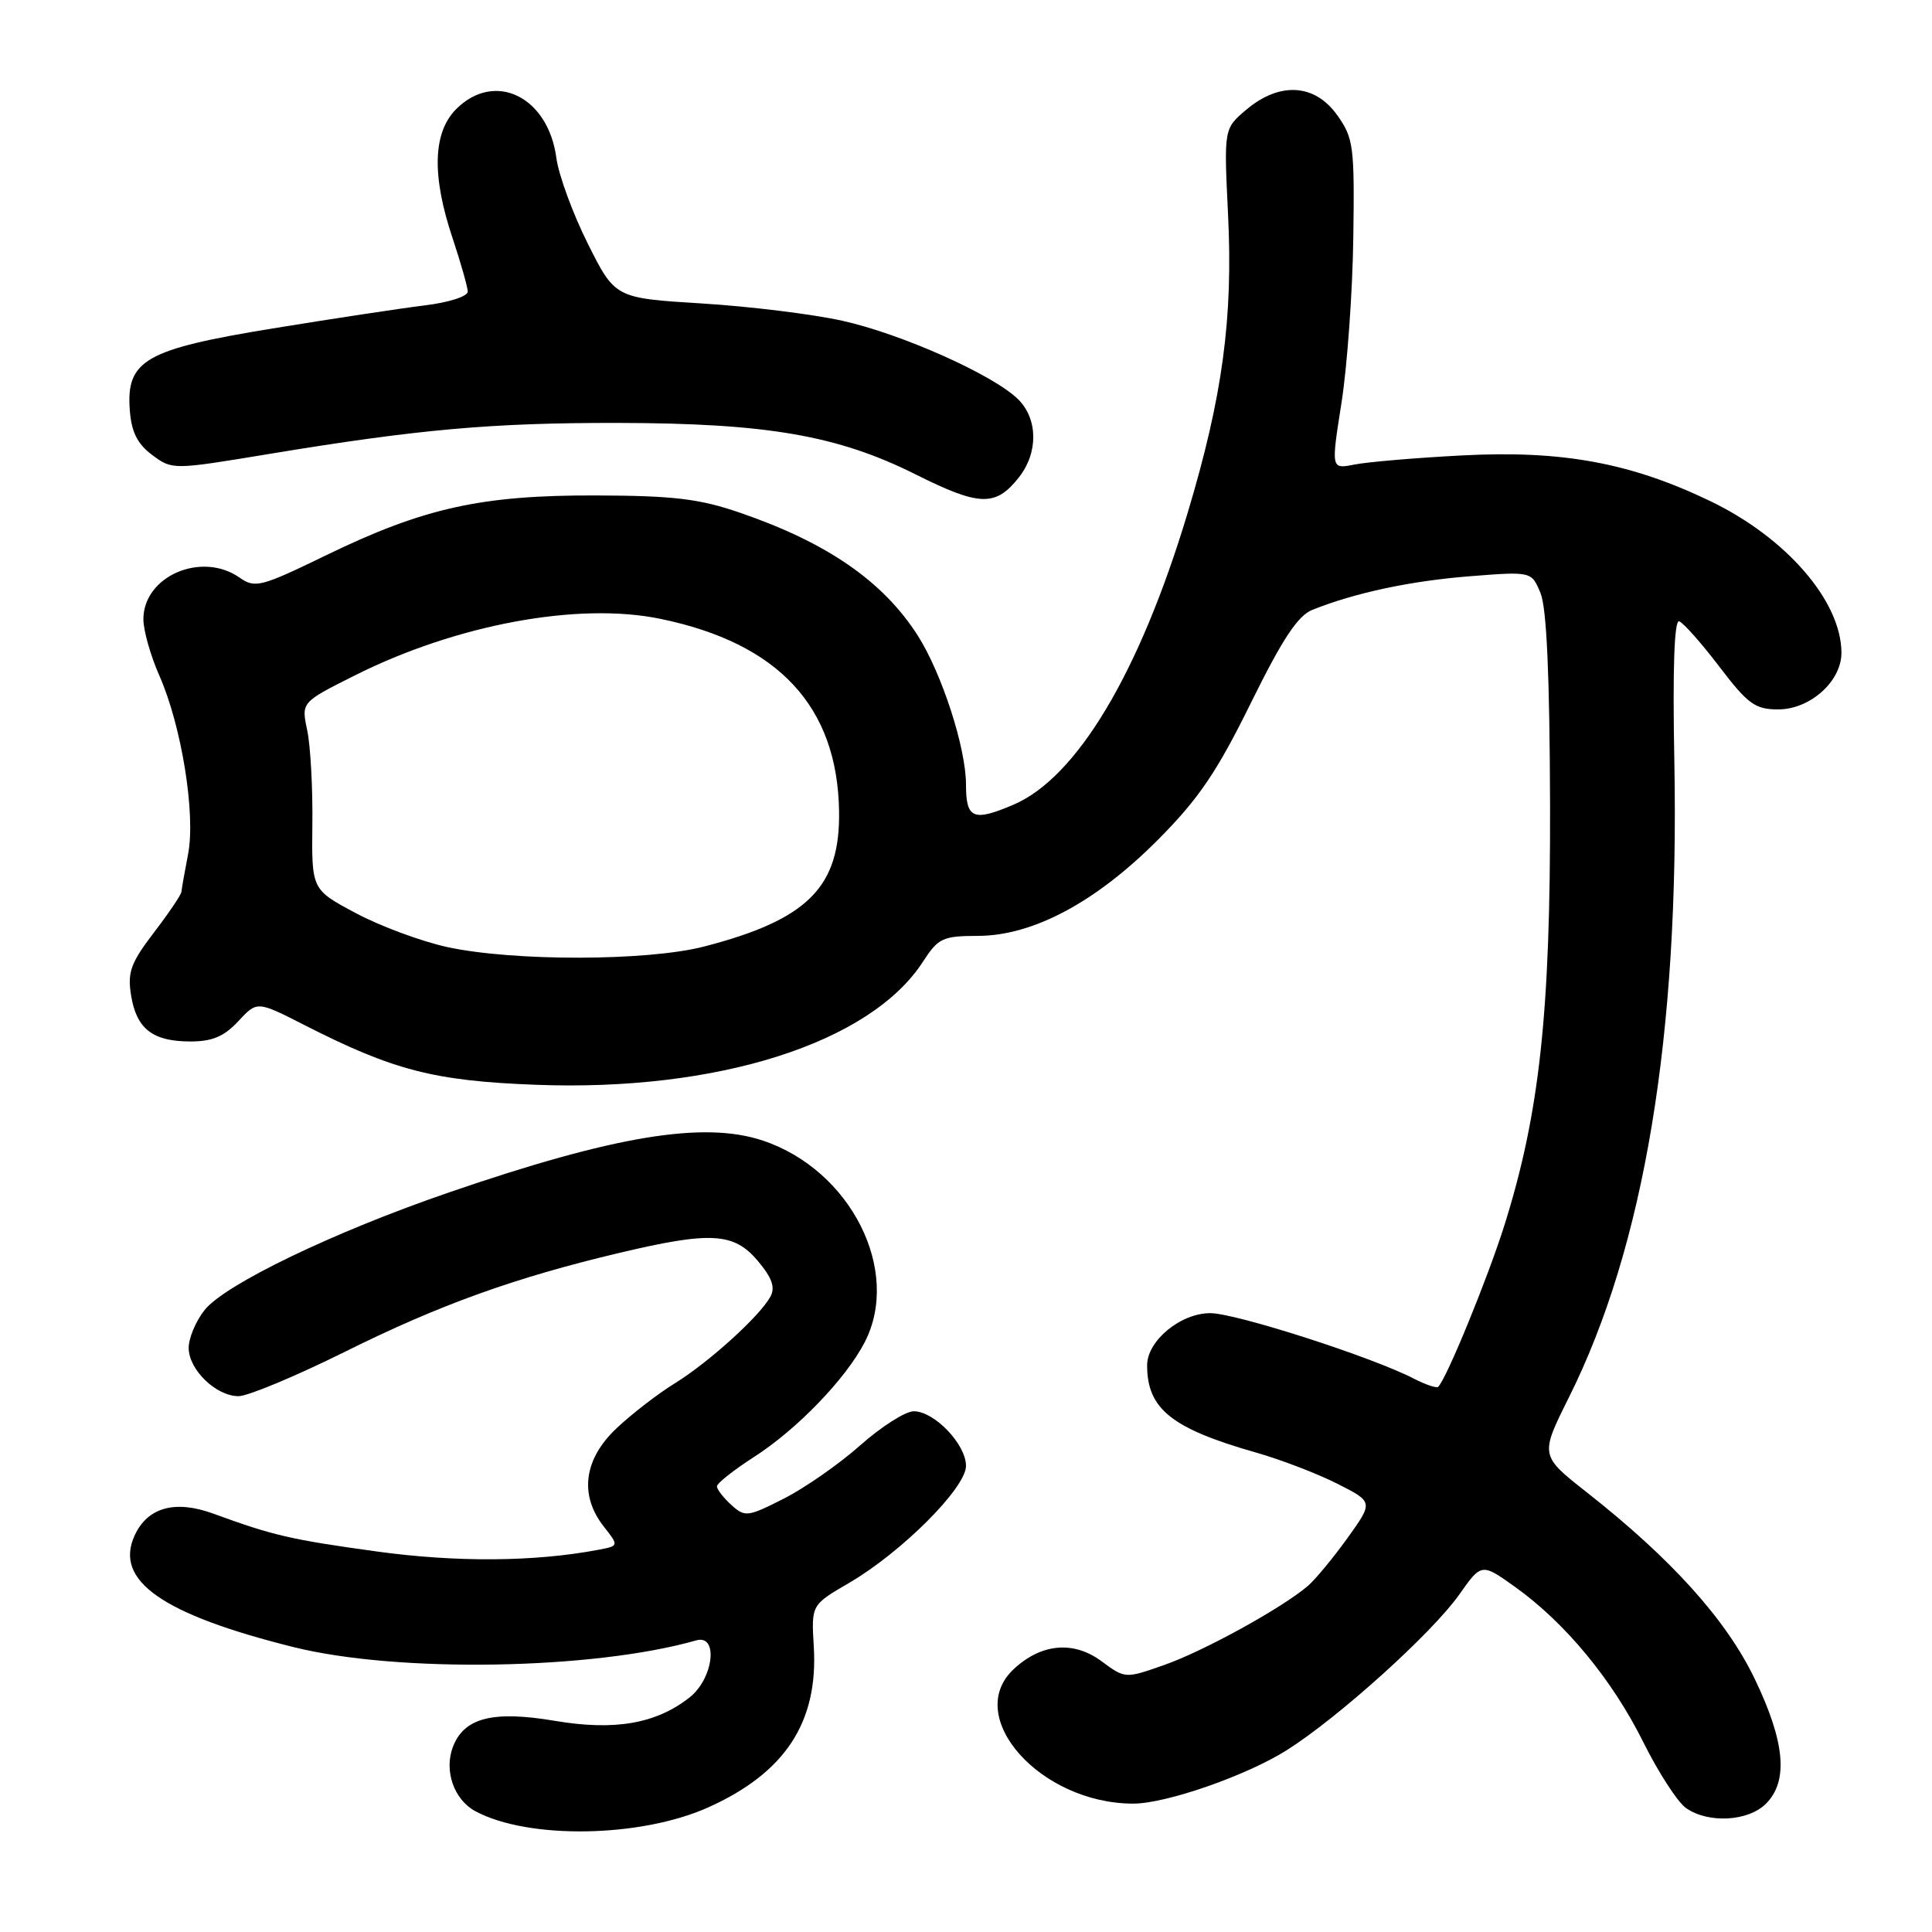 <?xml version="1.0" encoding="UTF-8" standalone="no"?>
<!DOCTYPE svg PUBLIC "-//W3C//DTD SVG 1.1//EN" "http://www.w3.org/Graphics/SVG/1.1/DTD/svg11.dtd" >
<svg xmlns="http://www.w3.org/2000/svg" xmlns:xlink="http://www.w3.org/1999/xlink" version="1.1" viewBox="0 0 256 256">
 <g >
 <path fill="currentColor"
d=" M 93.84 239.49 C 104.04 234.91 108.44 228.20 107.83 218.16 C 107.50 212.66 107.50 212.66 112.50 209.75 C 119.46 205.69 128.00 197.15 128.00 194.24 C 128.00 191.38 123.81 187.00 121.08 187.00 C 119.97 187.00 116.79 189.03 114.00 191.50 C 111.21 193.98 106.65 197.16 103.87 198.57 C 99.06 201.01 98.71 201.05 96.90 199.41 C 95.86 198.46 95.00 197.36 95.00 196.95 C 95.00 196.54 97.22 194.79 99.92 193.05 C 105.61 189.40 112.06 182.71 114.57 177.87 C 119.47 168.39 112.74 155.04 101.10 151.14 C 93.28 148.52 81.41 150.47 59.50 158.00 C 44.21 163.25 29.77 170.20 27.09 173.61 C 25.94 175.07 25.00 177.32 25.00 178.60 C 25.00 181.49 28.63 185.00 31.61 185.00 C 32.84 185.00 39.17 182.36 45.68 179.13 C 58.21 172.90 68.14 169.32 82.00 166.03 C 94.18 163.14 97.24 163.31 100.41 167.07 C 102.31 169.33 102.75 170.59 102.08 171.82 C 100.66 174.41 93.95 180.49 89.43 183.29 C 87.18 184.67 83.70 187.36 81.68 189.27 C 77.35 193.35 76.73 198.12 80.01 202.28 C 82.02 204.84 82.02 204.84 79.26 205.36 C 70.81 206.96 60.42 207.03 49.86 205.57 C 38.49 204.00 36.22 203.47 28.28 200.57 C 23.19 198.71 19.54 199.73 17.83 203.48 C 15.11 209.44 21.49 213.91 38.90 218.25 C 52.70 221.69 78.59 221.26 92.25 217.36 C 95.24 216.51 94.55 222.42 91.37 224.92 C 86.93 228.41 81.46 229.36 73.52 228.02 C 65.30 226.63 61.48 227.61 60.01 231.48 C 58.81 234.64 60.16 238.48 63.00 240.00 C 70.02 243.76 84.88 243.51 93.84 239.49 Z  M 234.00 239.00 C 237.00 236.00 236.53 230.81 232.50 222.44 C 228.74 214.63 221.51 206.59 210.27 197.75 C 204.05 192.86 204.05 192.86 207.88 185.18 C 217.88 165.17 222.54 137.06 221.86 100.96 C 221.62 88.59 221.85 82.11 222.50 82.33 C 223.05 82.51 225.44 85.21 227.82 88.33 C 231.61 93.31 232.57 94.00 235.62 94.00 C 239.84 94.00 244.00 90.29 244.00 86.51 C 244.00 79.68 236.70 71.24 226.60 66.39 C 216.04 61.31 206.94 59.64 193.65 60.35 C 187.52 60.67 181.12 61.22 179.44 61.56 C 176.37 62.17 176.37 62.17 177.76 53.34 C 178.52 48.48 179.22 38.65 179.32 31.50 C 179.49 19.36 179.35 18.29 177.18 15.25 C 174.21 11.09 169.57 10.81 165.16 14.52 C 162.17 17.04 162.17 17.04 162.72 28.35 C 163.40 42.18 162.00 52.55 157.36 67.99 C 151.00 89.14 142.69 103.05 134.28 106.63 C 128.96 108.90 128.00 108.49 128.00 103.97 C 128.00 99.09 124.79 89.19 121.58 84.17 C 116.98 77.00 109.58 71.89 98.00 67.92 C 92.67 66.09 89.24 65.68 79.00 65.65 C 63.80 65.60 56.18 67.28 43.22 73.57 C 34.55 77.78 33.80 77.97 31.75 76.54 C 26.71 73.01 19.00 76.34 19.00 82.05 C 19.00 83.53 19.95 86.89 21.11 89.51 C 24.06 96.19 25.95 107.88 24.92 113.19 C 24.46 115.56 24.07 117.80 24.04 118.17 C 24.02 118.54 22.38 120.97 20.39 123.57 C 17.32 127.60 16.87 128.83 17.37 131.90 C 18.09 136.34 20.23 138.00 25.24 138.00 C 28.14 138.00 29.71 137.33 31.58 135.31 C 34.07 132.63 34.07 132.63 40.29 135.80 C 52.11 141.83 57.51 143.23 71.00 143.74 C 95.05 144.66 115.31 138.22 122.29 127.44 C 124.33 124.29 124.90 124.02 129.59 124.01 C 136.90 123.99 145.25 119.52 153.50 111.21 C 158.84 105.83 161.26 102.26 165.74 93.16 C 169.95 84.63 171.97 81.57 173.91 80.80 C 179.61 78.53 186.91 76.98 194.72 76.36 C 202.94 75.71 202.94 75.71 204.13 78.60 C 204.94 80.56 205.34 89.58 205.39 106.50 C 205.46 134.15 204.01 147.51 199.34 162.36 C 197.11 169.42 191.70 182.63 190.57 183.76 C 190.36 183.97 188.90 183.48 187.33 182.67 C 181.75 179.79 163.75 174.00 160.36 174.00 C 156.43 174.00 152.00 177.66 152.00 180.91 C 152.00 186.69 155.23 189.28 166.46 192.48 C 169.73 193.41 174.57 195.27 177.20 196.60 C 181.98 199.02 181.98 199.02 178.54 203.81 C 176.65 206.44 174.29 209.29 173.30 210.14 C 169.90 213.06 159.49 218.79 154.29 220.61 C 149.09 222.44 149.09 222.44 145.94 220.11 C 142.23 217.37 137.94 217.77 134.30 221.19 C 127.61 227.47 137.84 238.97 150.14 238.99 C 154.48 239.00 165.15 235.29 170.50 231.91 C 177.33 227.60 189.74 216.41 193.35 211.30 C 196.31 207.10 196.31 207.10 200.79 210.30 C 207.41 215.04 213.63 222.57 217.74 230.83 C 219.74 234.86 222.29 238.79 223.41 239.58 C 226.36 241.64 231.64 241.36 234.00 239.00 Z  M 135.02 63.24 C 137.58 59.99 137.54 55.54 134.93 52.93 C 131.71 49.71 119.47 44.24 111.60 42.50 C 107.70 41.63 99.33 40.60 93.00 40.21 C 81.50 39.50 81.50 39.50 77.88 32.27 C 75.89 28.29 74.02 23.18 73.72 20.92 C 72.63 12.79 65.56 9.35 60.45 14.45 C 57.35 17.56 57.19 23.28 59.98 31.59 C 61.06 34.84 61.96 38.01 61.98 38.63 C 61.99 39.27 59.48 40.08 56.25 40.47 C 53.09 40.86 44.04 42.23 36.14 43.52 C 19.23 46.28 16.70 47.73 17.20 54.37 C 17.42 57.26 18.21 58.83 20.17 60.29 C 22.84 62.27 22.86 62.27 35.67 60.15 C 55.53 56.87 65.21 56.01 82.00 56.04 C 101.64 56.08 111.00 57.70 121.28 62.84 C 129.81 67.11 131.93 67.17 135.02 63.24 Z  M 59.26 125.49 C 55.83 124.74 50.38 122.72 47.16 121.00 C 41.29 117.88 41.29 117.88 41.39 109.19 C 41.45 104.41 41.14 98.83 40.71 96.78 C 39.92 93.06 39.92 93.06 46.89 89.56 C 60.38 82.76 76.60 79.74 87.51 82.00 C 103.16 85.23 110.95 93.61 111.18 107.45 C 111.36 117.53 107.05 121.86 93.30 125.42 C 85.81 127.36 68.06 127.40 59.26 125.49 Z "/>
</g>
</svg>